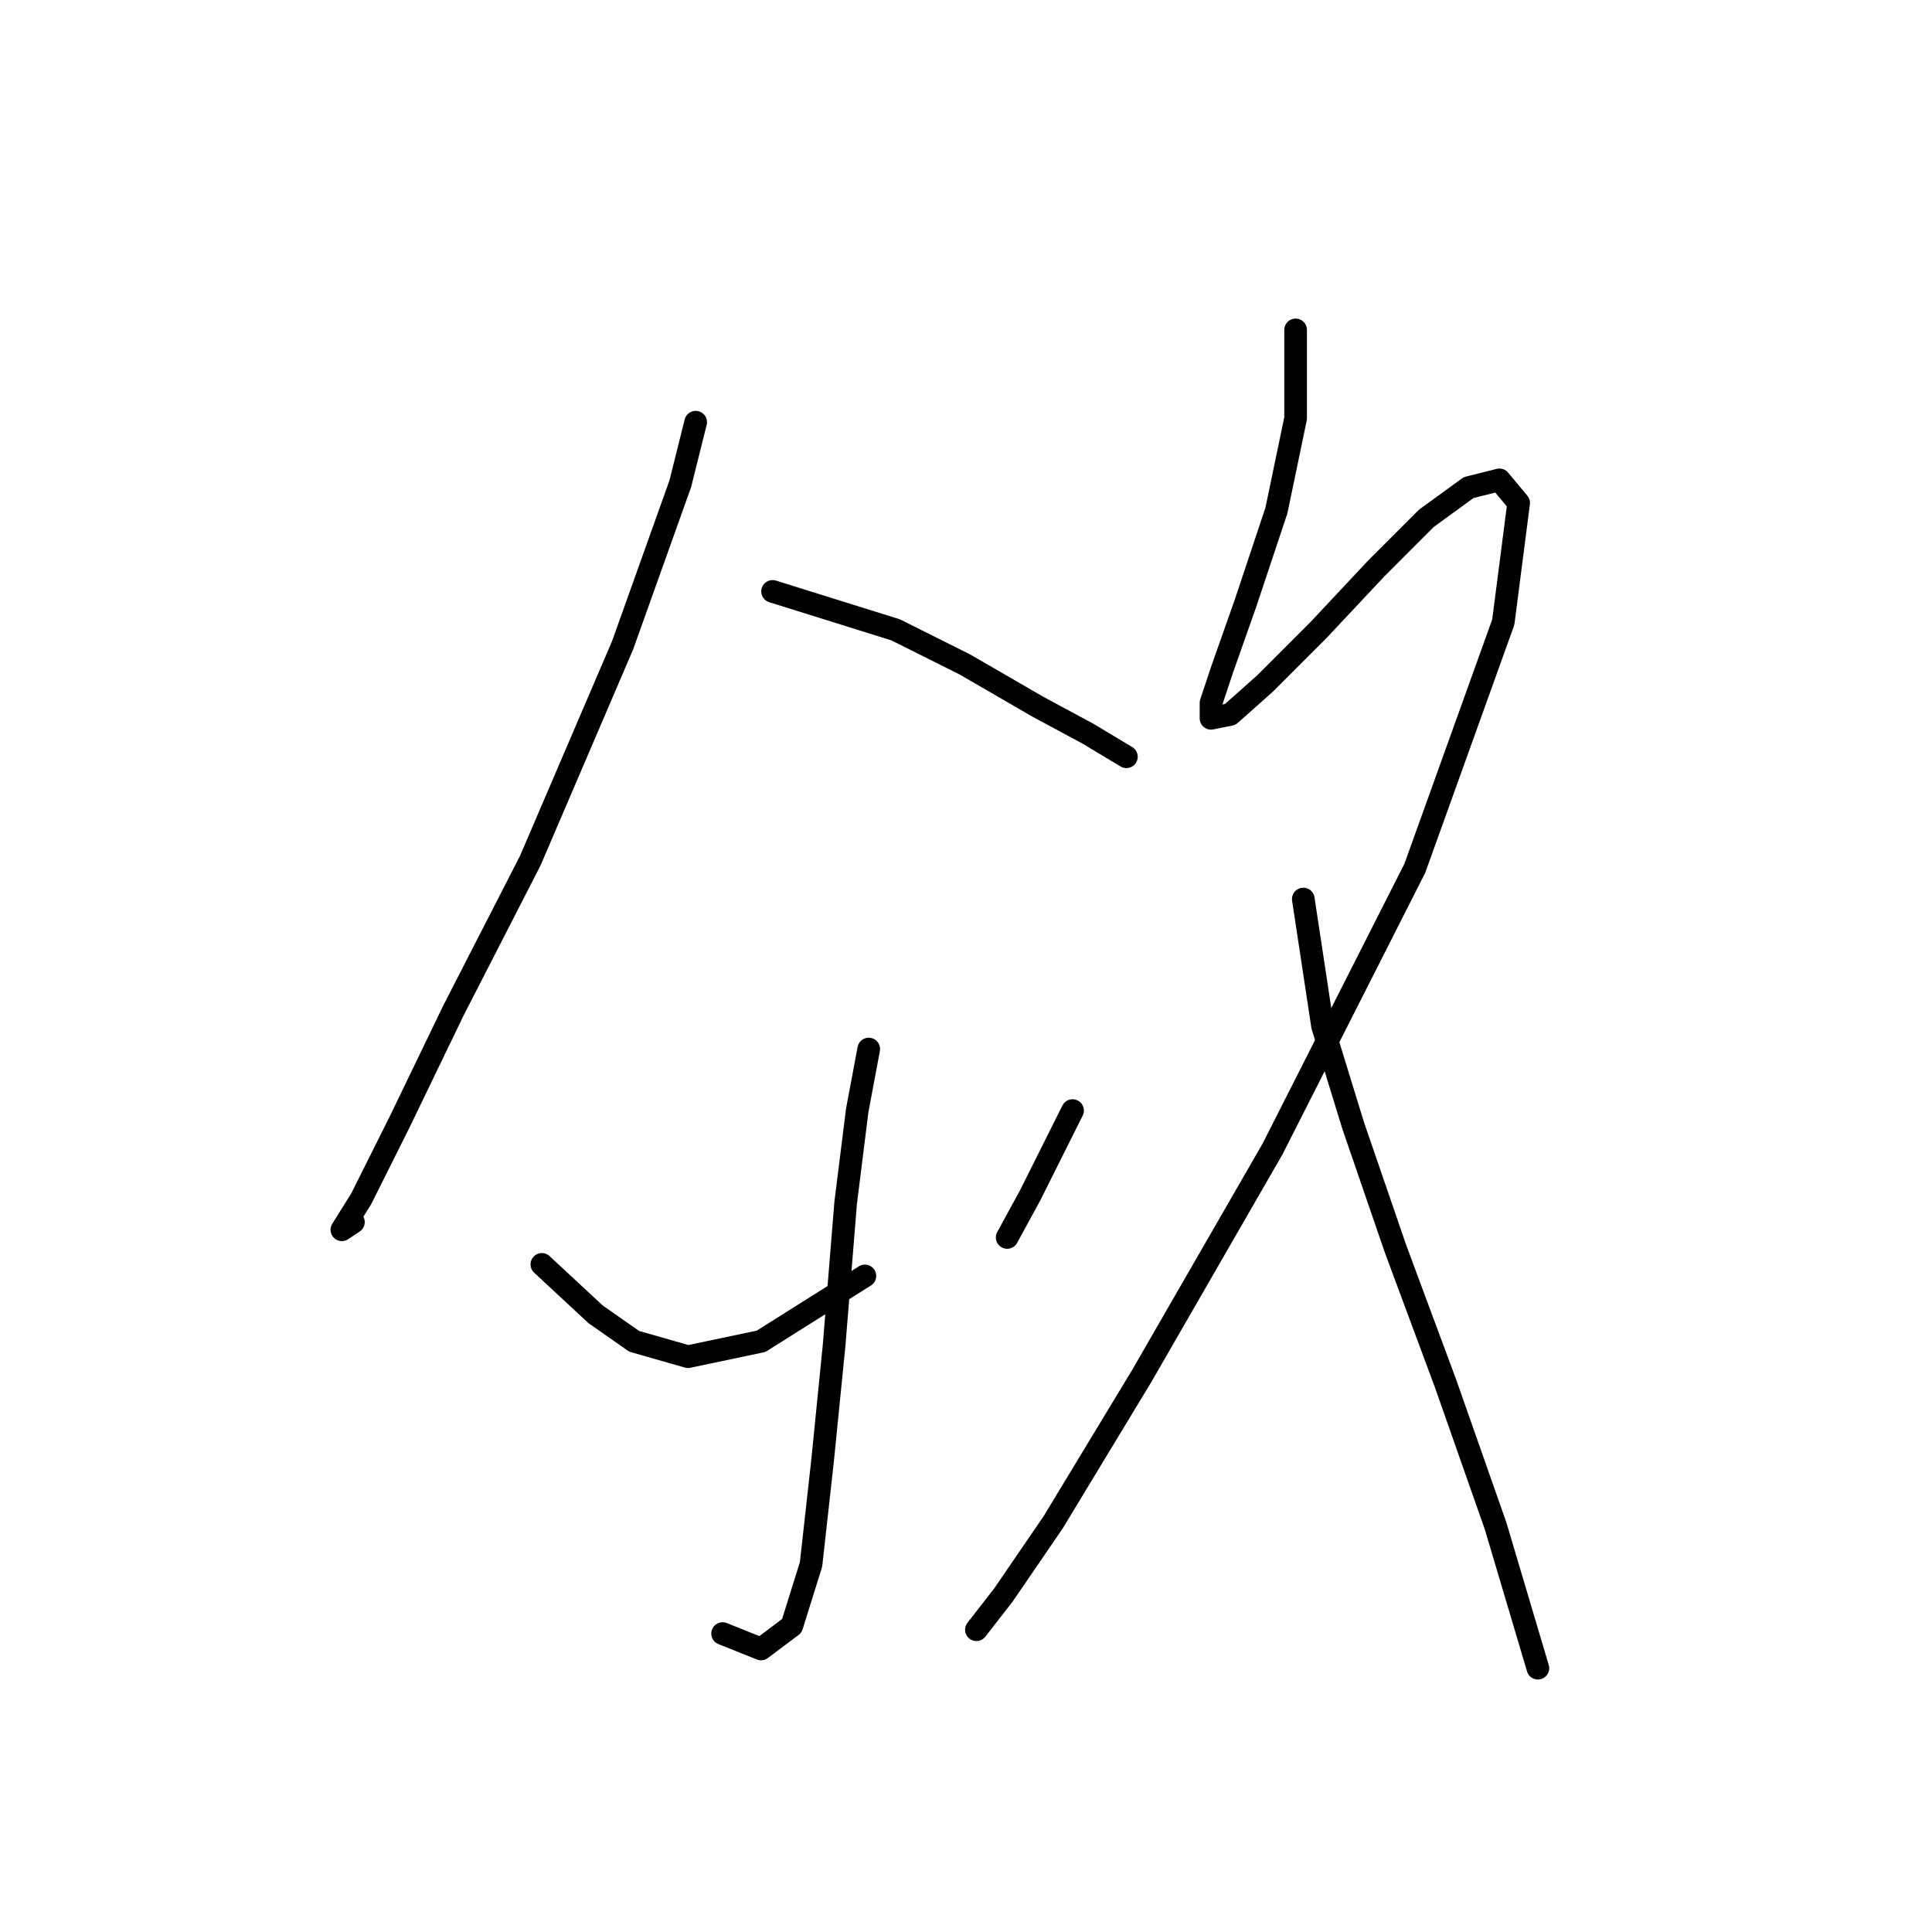 <?xml version="1.0" standalone="no"?>
    <svg width="256" height="256" xmlns="http://www.w3.org/2000/svg" version="1.1">
    <polyline stroke="black" stroke-width="3" stroke-linecap="round" fill="transparent" stroke-linejoin="round" points="92.181 55.942 90.143 64.095 82.499 85.497 70.269 114.033 60.078 133.906 52.944 148.684 47.848 158.876 45.3 162.952 46.829 161.933 46.829 161.933 " />
        <polyline stroke="black" stroke-width="3" stroke-linecap="round" fill="transparent" stroke-linejoin="round" points="102.372 78.363 118.679 83.459 127.851 88.045 137.533 93.65 144.158 97.217 149.253 100.275 149.253 100.275 " />
        <polyline stroke="black" stroke-width="3" stroke-linecap="round" fill="transparent" stroke-linejoin="round" points="115.112 139.002 113.583 147.155 112.054 159.385 110.526 178.239 108.997 193.527 107.468 207.285 104.92 215.438 100.844 218.496 95.748 216.458 95.748 216.458 " />
        <polyline stroke="black" stroke-width="3" stroke-linecap="round" fill="transparent" stroke-linejoin="round" points="71.798 167.538 78.932 174.163 84.028 177.73 91.162 179.768 100.844 177.73 114.602 169.067 114.602 169.067 " />
        <polyline stroke="black" stroke-width="3" stroke-linecap="round" fill="transparent" stroke-linejoin="round" points="142.119 147.155 136.514 158.366 133.456 163.971 133.456 163.971 " />
        <polyline stroke="black" stroke-width="3" stroke-linecap="round" fill="transparent" stroke-linejoin="round" points="171.675 43.712 171.675 55.432 169.127 67.662 165.05 79.892 161.993 88.554 160.464 93.141 160.464 95.179 163.012 94.669 167.598 90.593 174.732 83.459 182.376 75.305 189 68.681 194.605 64.604 198.682 63.585 201.23 66.643 199.192 82.439 187.471 115.052 168.617 152.251 151.292 182.316 139.571 201.68 132.947 211.362 129.38 215.948 129.38 215.948 " />
        <polyline stroke="black" stroke-width="3" stroke-linecap="round" fill="transparent" stroke-linejoin="round" points="172.694 119.129 175.242 135.945 179.318 149.194 184.924 165.5 191.548 183.335 198.172 202.189 203.778 221.044 203.778 221.044 " />
        </svg>